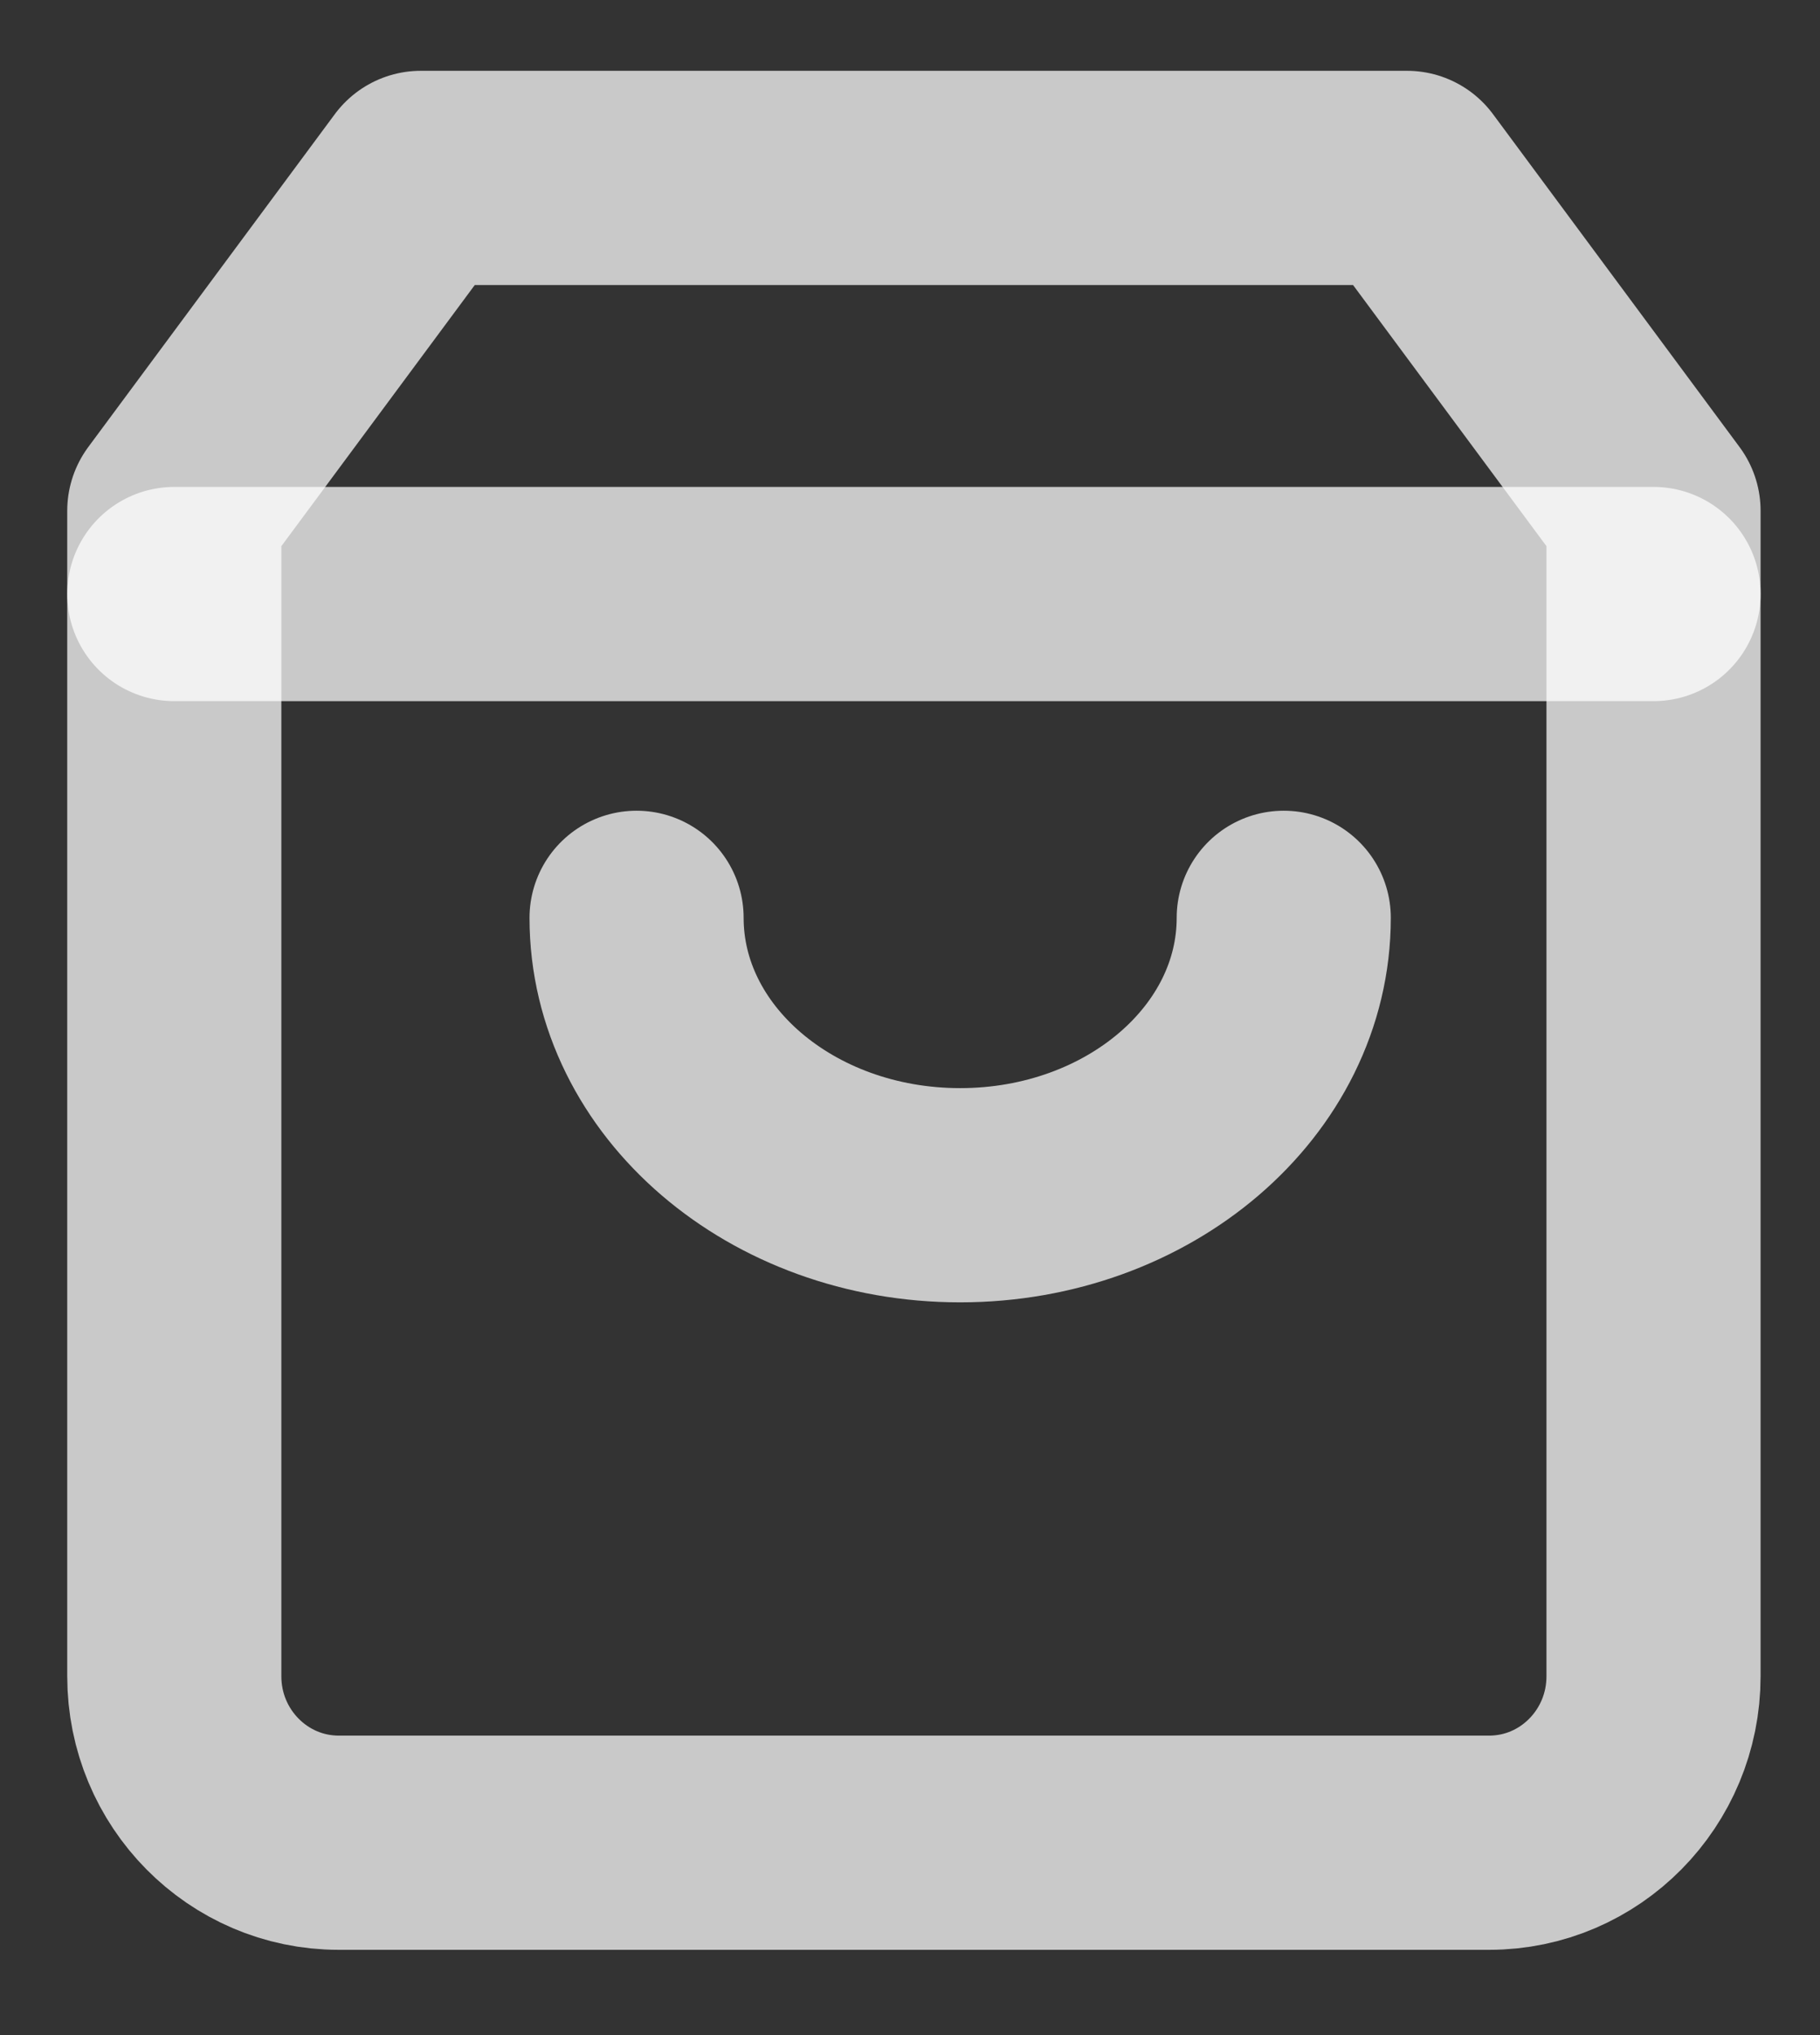 <svg width="17" height="19" viewBox="0 0 17 19" fill="none" xmlns="http://www.w3.org/2000/svg">
<rect x="0" y="0" width="17" height="19" fill="#333333" stroke="none"/>
<path opacity="0.737" fill-rule="evenodd" clip-rule="evenodd" d="M3.931 1.661L1.628 4.769V15.65C1.628 16.508 2.316 17.204 3.164 17.204H13.91C14.758 17.204 15.445 16.508 15.445 15.65V4.769L13.142 1.661H3.931Z" stroke="white" stroke-width="2" stroke-linecap="round" stroke-linejoin="round"/>
<path opacity="0.737" d="M1.628 5.546H15.445" stroke="white" stroke-width="2" stroke-linecap="round" stroke-linejoin="round"/>
<path opacity="0.737" d="M11.991 8.569C11.991 10 10.638 11.159 8.968 11.159C7.299 11.159 5.946 10 5.946 8.569" stroke="white" stroke-width="2" stroke-linecap="round" stroke-linejoin="round"/>
</svg>
